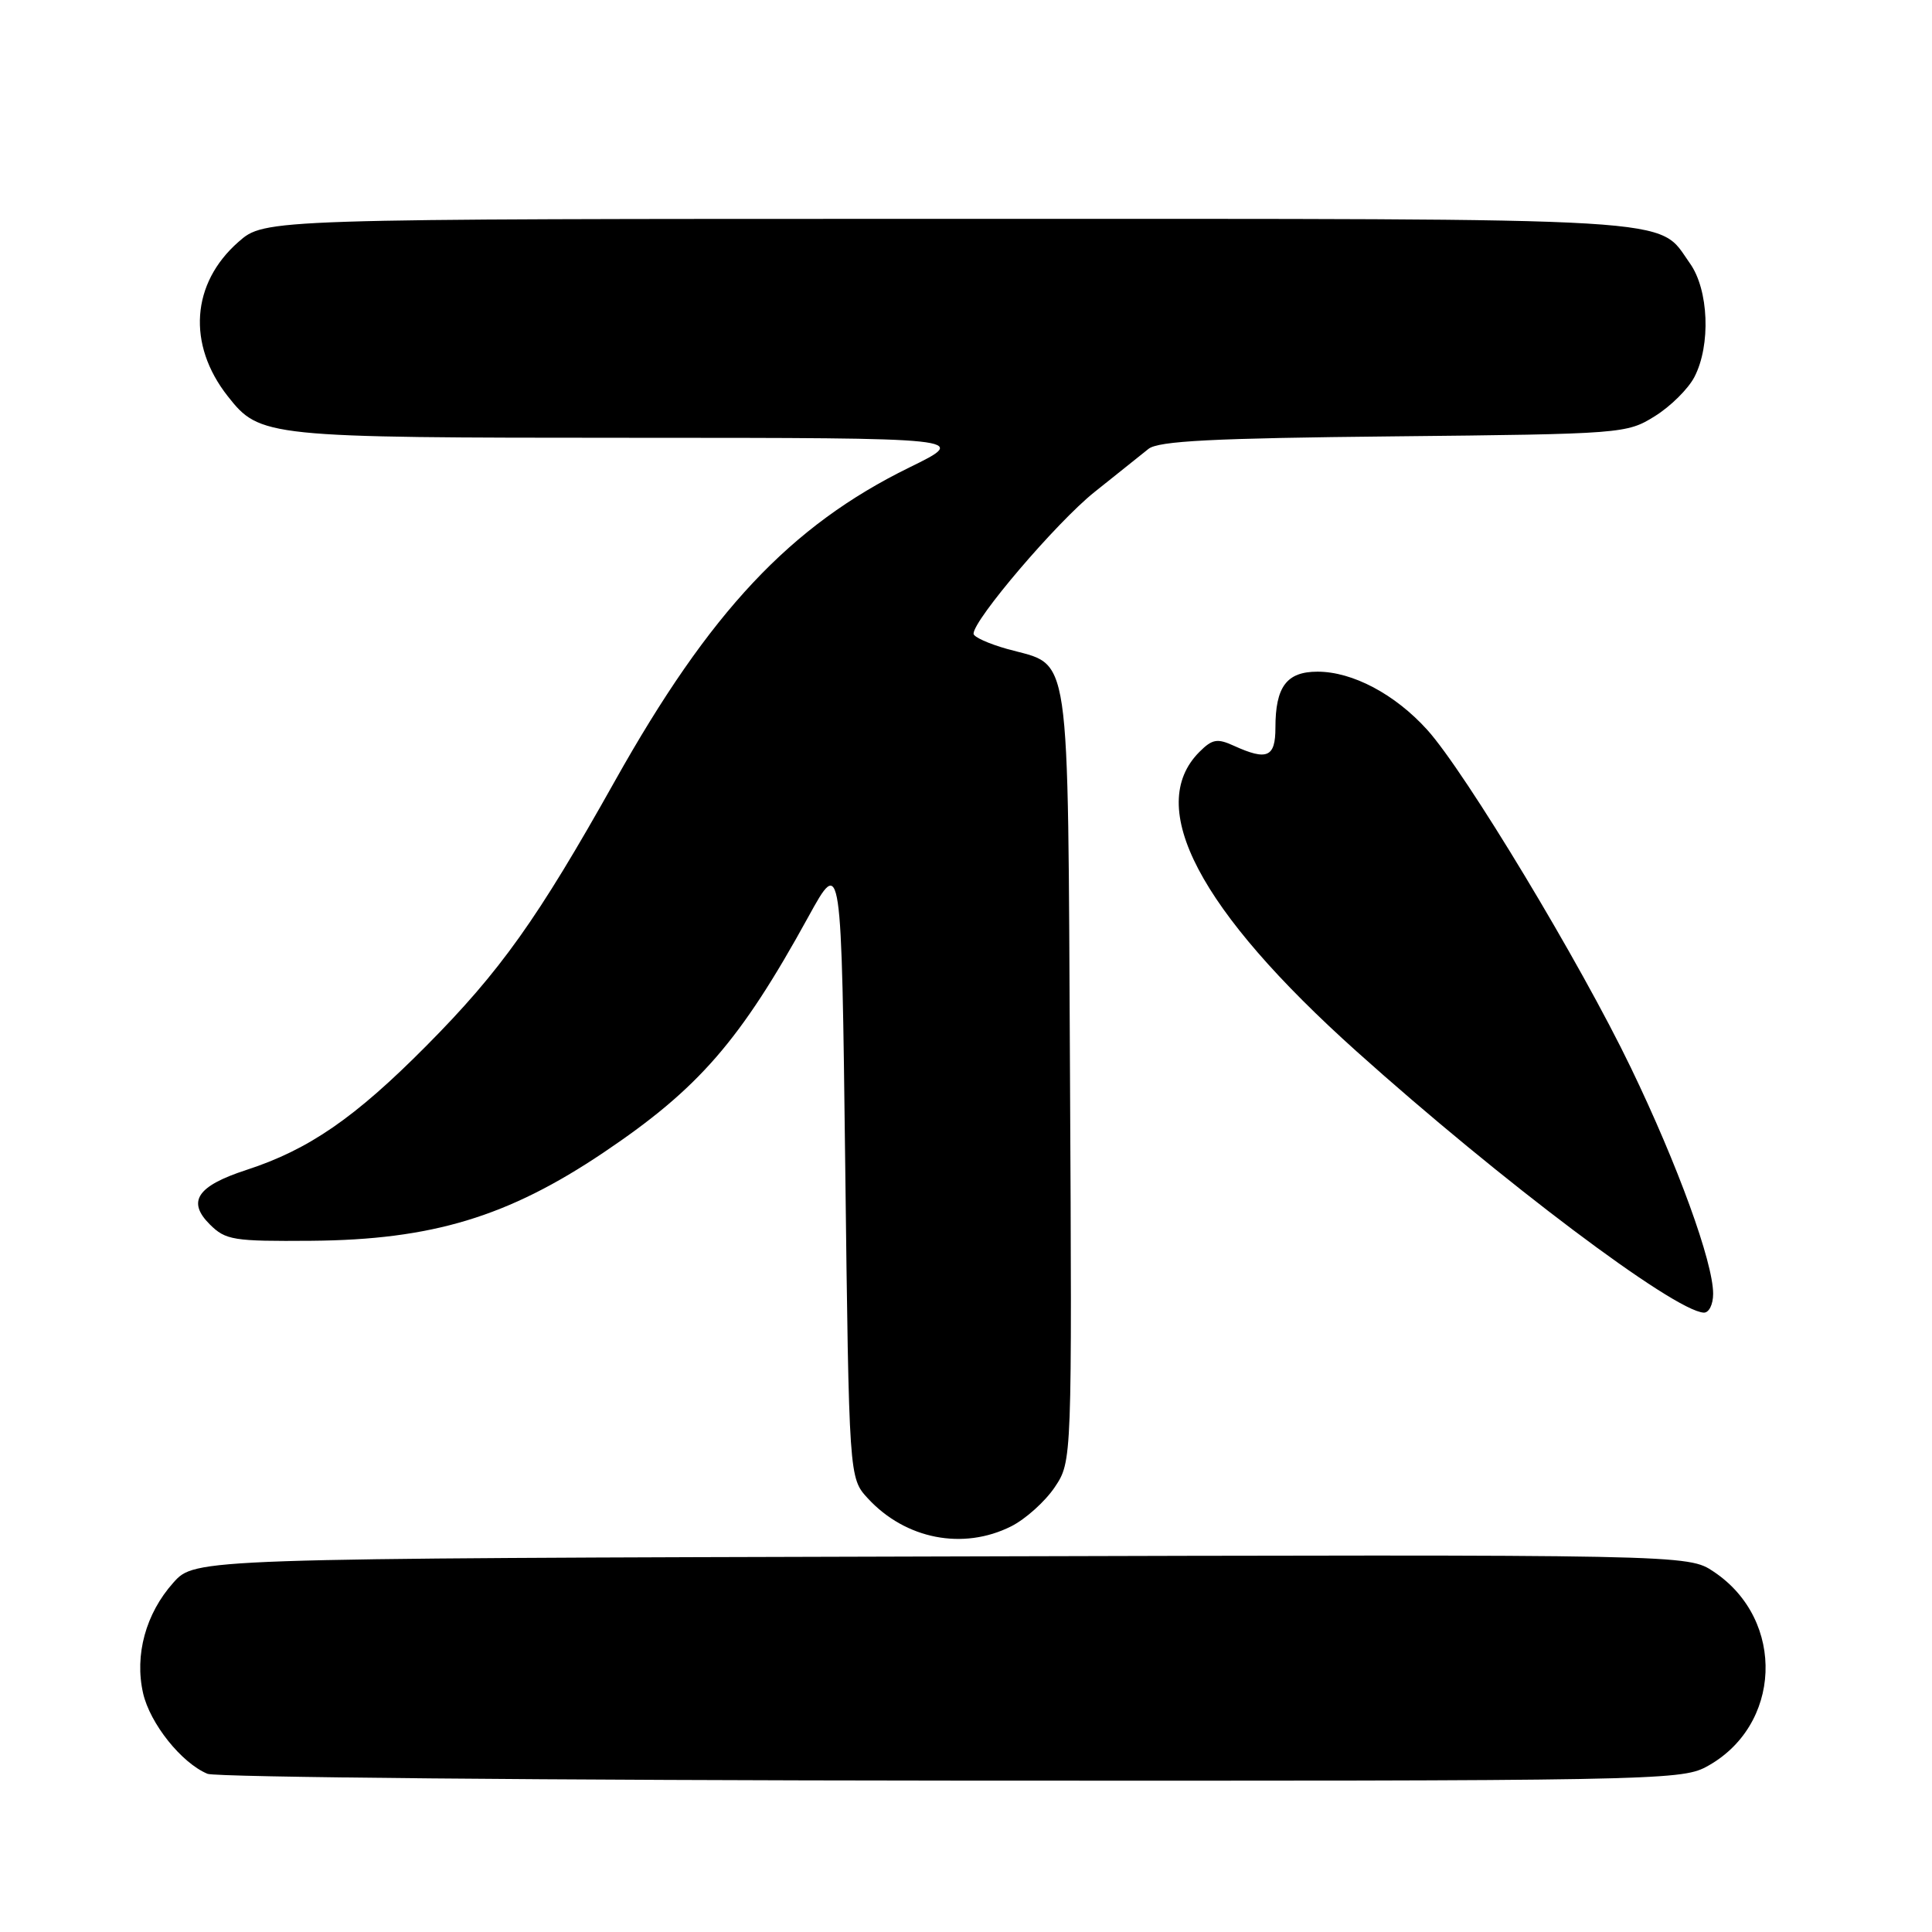 <?xml version="1.0" encoding="UTF-8" standalone="no"?>
<!DOCTYPE svg PUBLIC "-//W3C//DTD SVG 1.1//EN" "http://www.w3.org/Graphics/SVG/1.1/DTD/svg11.dtd" >
<svg xmlns="http://www.w3.org/2000/svg" xmlns:xlink="http://www.w3.org/1999/xlink" version="1.1" viewBox="0 0 256 256">
 <g >
 <path fill="currentColor"
d=" M 226.02 234.15 C 236.11 228.78 236.69 214.68 227.08 208.26 C 223.66 205.97 223.66 205.97 124.75 206.24 C 25.84 206.50 25.84 206.50 22.97 209.71 C 19.31 213.80 17.81 219.30 18.96 224.36 C 19.88 228.38 24.05 233.61 27.50 235.04 C 28.60 235.50 72.93 235.90 126.02 235.94 C 218.10 236.00 222.69 235.91 226.02 234.15 Z  M 133.98 202.25 C 135.89 201.29 138.49 198.95 139.76 197.06 C 142.05 193.63 142.05 193.63 141.78 142.42 C 141.46 84.60 142.02 88.39 133.45 85.99 C 131.00 85.30 129.00 84.40 129.00 83.97 C 129.00 82.11 140.01 69.21 145.00 65.22 C 148.03 62.81 151.26 60.22 152.18 59.48 C 153.50 58.43 160.69 58.06 184.68 57.82 C 215.01 57.51 215.56 57.46 219.27 55.15 C 221.35 53.86 223.71 51.52 224.52 49.95 C 226.71 45.73 226.42 38.39 223.92 34.89 C 219.51 28.69 224.70 29.00 125.58 29.00 C 35.07 29.00 35.07 29.00 31.60 32.05 C 25.34 37.54 24.78 45.64 30.17 52.49 C 34.45 57.93 35.14 58.00 83.72 58.01 C 128.50 58.02 128.50 58.02 120.50 61.94 C 104.73 69.67 94.06 81.04 81.47 103.50 C 71.21 121.80 66.31 128.68 56.50 138.57 C 47.03 148.12 40.93 152.33 32.63 155.03 C 26.12 157.15 24.75 159.20 27.80 162.24 C 29.90 164.33 30.91 164.49 41.28 164.41 C 57.24 164.28 67.31 161.24 80.00 152.70 C 92.59 144.23 98.07 137.93 107.10 121.50 C 111.50 113.50 111.50 113.50 112.00 154.67 C 112.50 195.84 112.50 195.84 115.00 198.55 C 119.99 203.96 127.62 205.44 133.98 202.25 Z  M 227.00 171.43 C 227.00 167.25 222.31 154.36 216.11 141.50 C 209.41 127.58 194.16 102.29 189.11 96.70 C 184.84 91.98 179.22 89.00 174.58 89.00 C 170.49 89.00 169.00 90.99 169.00 96.43 C 169.00 100.35 167.90 100.82 163.50 98.82 C 161.29 97.81 160.63 97.93 158.93 99.63 C 151.68 106.88 158.87 120.58 179.77 139.33 C 198.87 156.46 221.79 173.71 225.75 173.93 C 226.44 173.97 227.00 172.86 227.00 171.43 Z "/>
</g>
</svg>